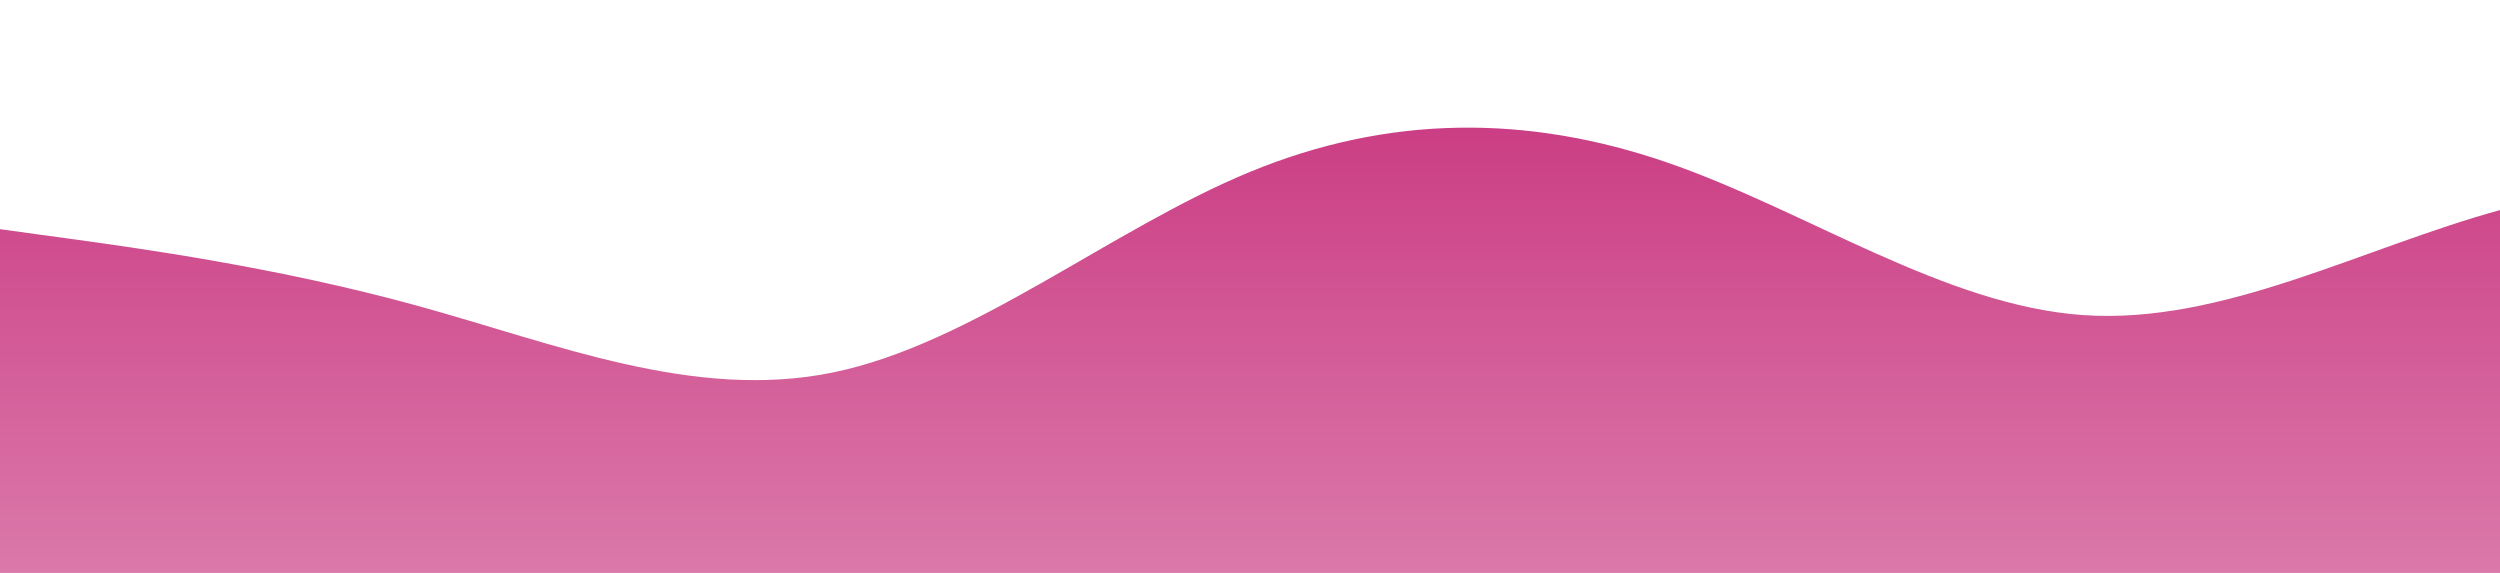<?xml version="1.0" standalone="no"?>
<svg xmlns:xlink="http://www.w3.org/1999/xlink" id="wave" style="transform:rotate(0deg); transition: 0.3s" viewBox="0 0 1440 330" version="1.1" xmlns="http://www.w3.org/2000/svg"><defs><linearGradient id="sw-gradient-0" x1="0" x2="0" y1="1" y2="0"><stop stop-color="rgba(219, 121, 170, 1)" offset="0%"/><stop stop-color="rgba(200, 50, 125, 1)" offset="100%"/></linearGradient></defs><path style="transform:translate(0, 0px); opacity:1" fill="url(#sw-gradient-0)" d="M0,132L40,137.5C80,143,160,154,240,176C320,198,400,231,480,214.5C560,198,640,132,720,99C800,66,880,66,960,93.5C1040,121,1120,176,1200,181.5C1280,187,1360,143,1440,121C1520,99,1600,99,1680,99C1760,99,1840,99,1920,99C2000,99,2080,99,2160,82.5C2240,66,2320,33,2400,27.5C2480,22,2560,44,2640,93.5C2720,143,2800,220,2880,220C2960,220,3040,143,3120,115.5C3200,88,3280,110,3360,104.5C3440,99,3520,66,3600,77C3680,88,3760,143,3840,165C3920,187,4000,176,4080,143C4160,110,4240,55,4320,60.5C4400,66,4480,132,4560,148.5C4640,165,4720,132,4800,115.5C4880,99,4960,99,5040,121C5120,143,5200,187,5280,192.5C5360,198,5440,165,5520,176C5600,187,5680,242,5720,269.5L5760,297L5760,330L5720,330C5680,330,5600,330,5520,330C5440,330,5360,330,5280,330C5200,330,5120,330,5040,330C4960,330,4880,330,4800,330C4720,330,4640,330,4560,330C4480,330,4400,330,4320,330C4240,330,4160,330,4080,330C4000,330,3920,330,3840,330C3760,330,3680,330,3600,330C3520,330,3440,330,3360,330C3280,330,3200,330,3120,330C3040,330,2960,330,2880,330C2800,330,2720,330,2640,330C2560,330,2480,330,2400,330C2320,330,2240,330,2160,330C2080,330,2000,330,1920,330C1840,330,1760,330,1680,330C1600,330,1520,330,1440,330C1360,330,1280,330,1200,330C1120,330,1040,330,960,330C880,330,800,330,720,330C640,330,560,330,480,330C400,330,320,330,240,330C160,330,80,330,40,330L0,330Z"/></svg>